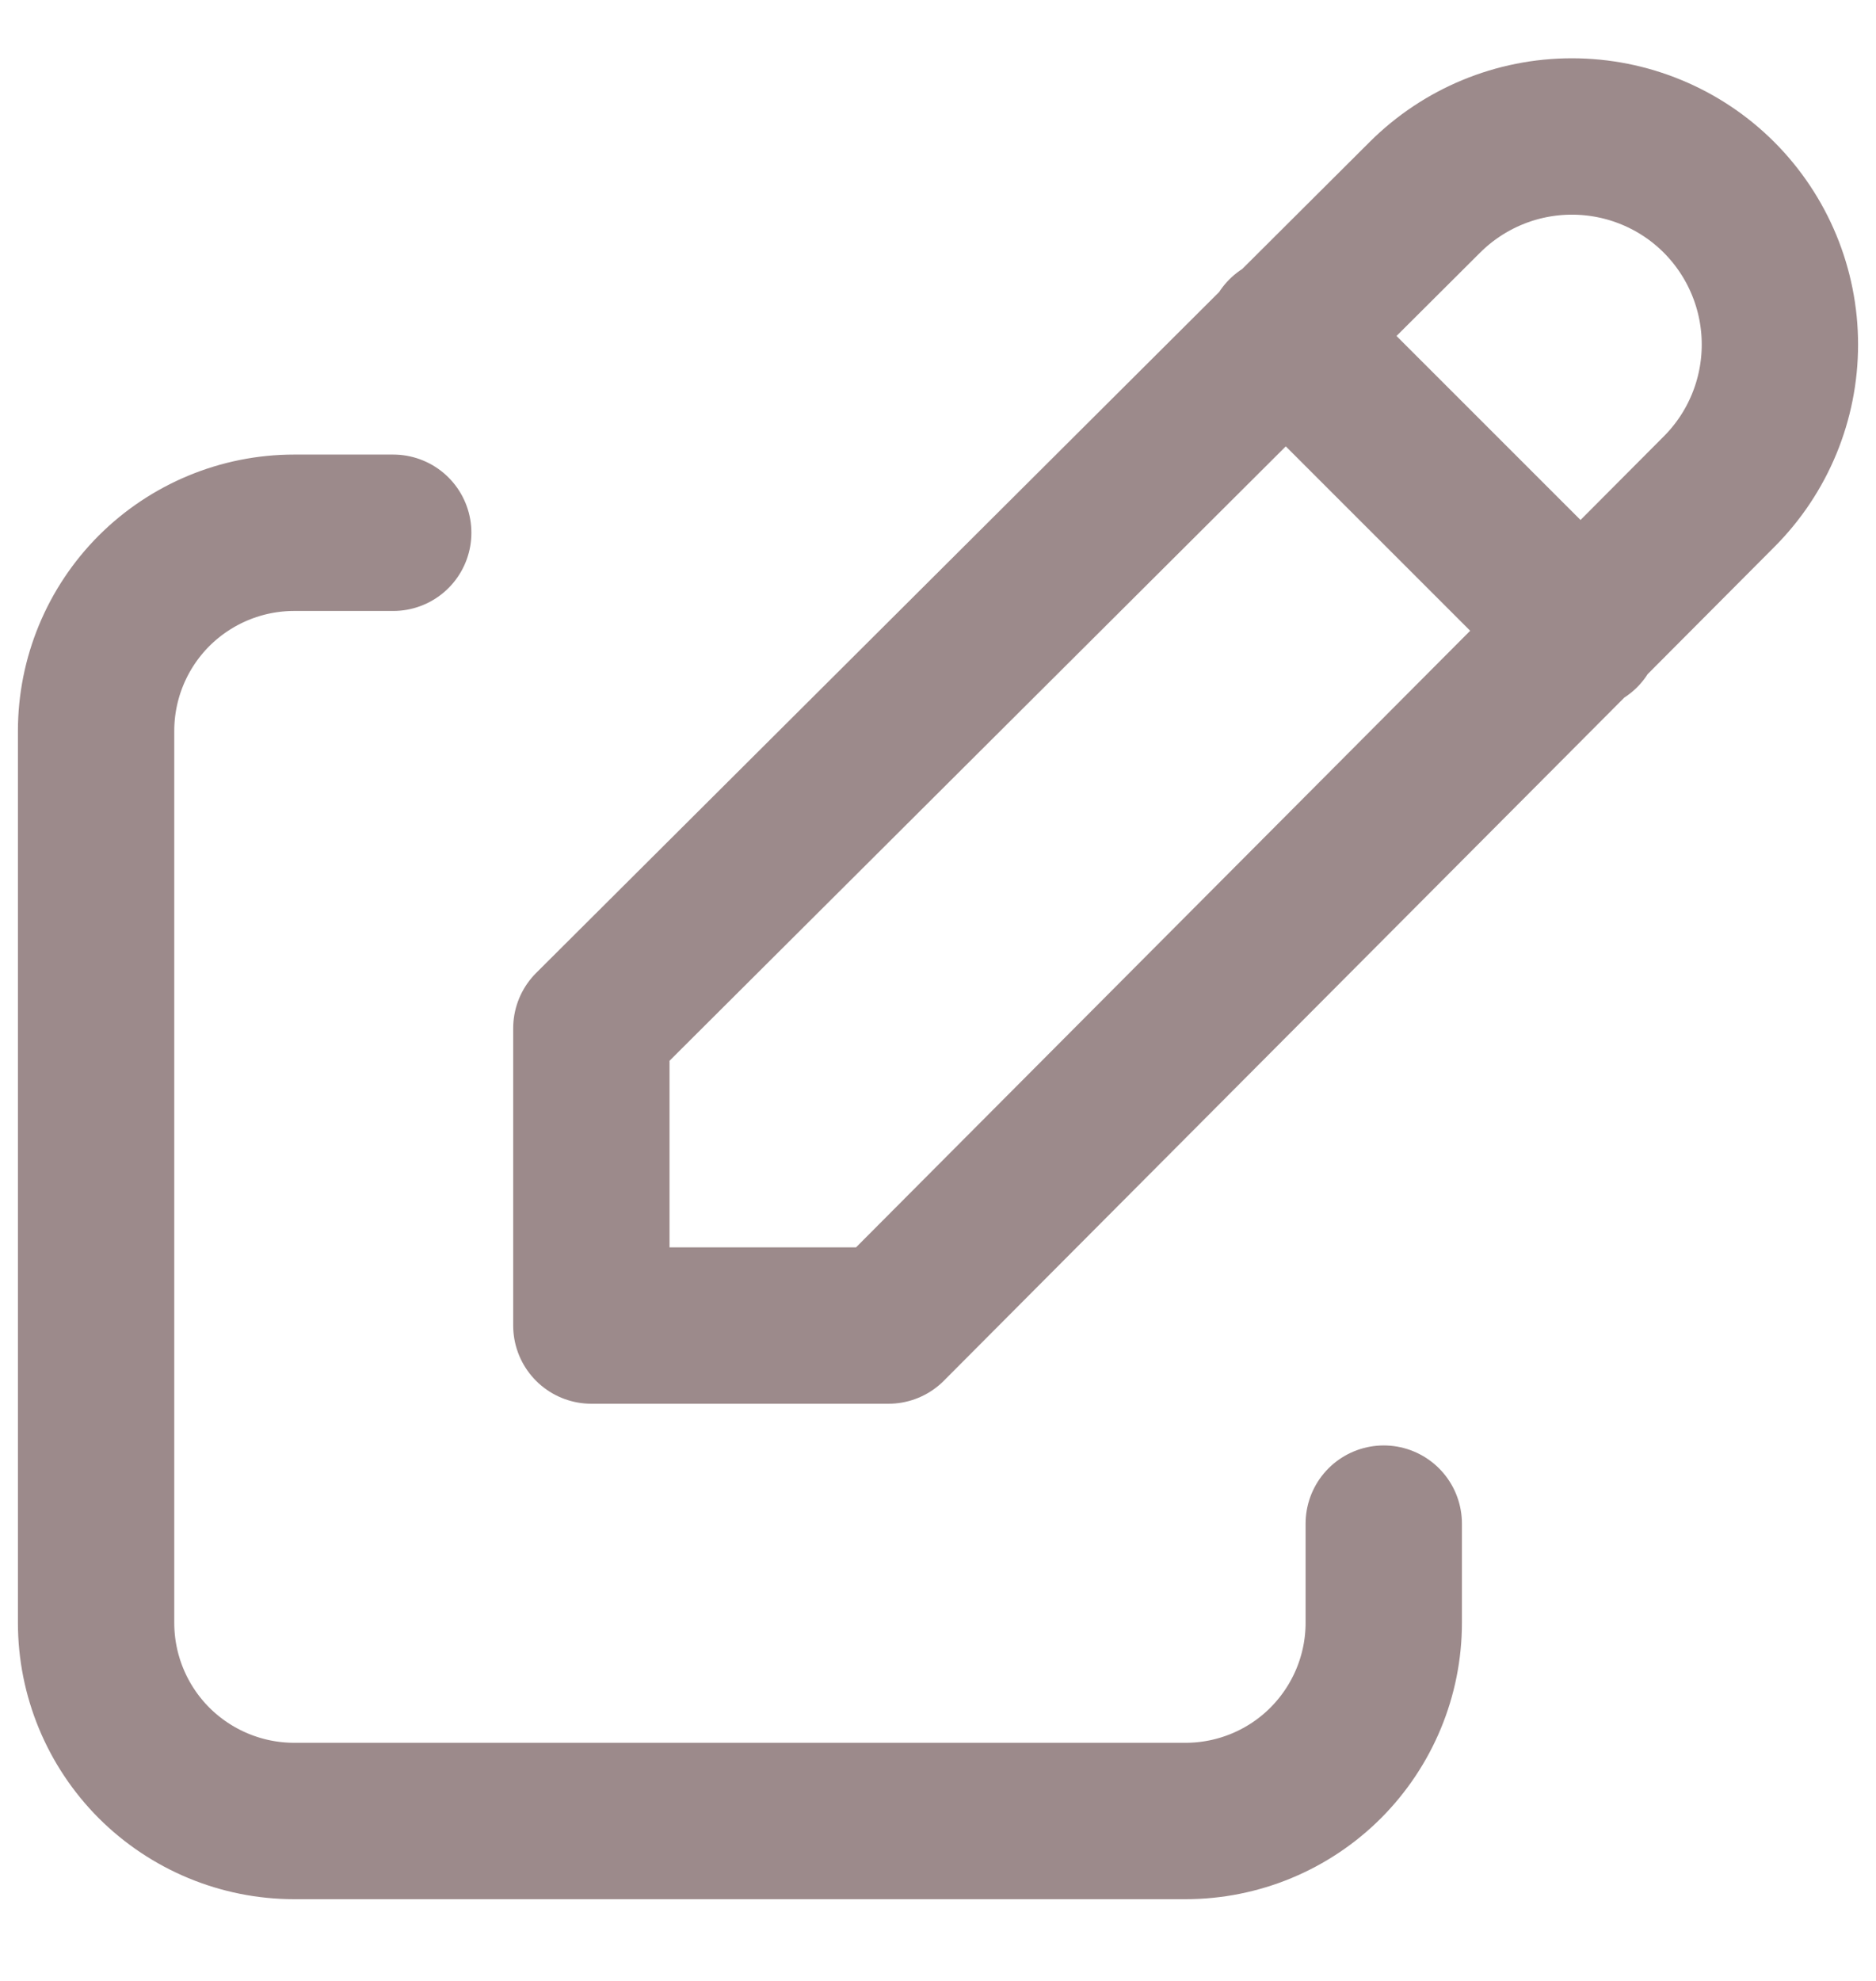<svg width="18" height="19" viewBox="0 0 18 19" fill="none" xmlns="http://www.w3.org/2000/svg">
<path d="M3.773 5.11H2.822C2.318 5.11 1.835 5.311 1.478 5.667C1.122 6.024 0.922 6.507 0.922 7.011V15.565C0.922 16.069 1.122 16.552 1.478 16.909C1.835 17.265 2.318 17.466 2.822 17.466H11.376C11.88 17.466 12.364 17.265 12.72 16.909C13.076 16.552 13.277 16.069 13.277 15.565V14.614" stroke="#9C8A8B" stroke-width="1.5" stroke-linecap="round" stroke-linejoin="round"/>
<path d="M12.326 3.21L15.178 6.061M16.494 4.716C16.868 4.342 17.078 3.834 17.078 3.305C17.078 2.775 16.868 2.268 16.494 1.893C16.12 1.519 15.612 1.309 15.082 1.309C14.553 1.309 14.046 1.519 13.671 1.893L5.674 9.863V12.714H8.525L16.494 4.716Z" stroke="#9C8A8B" stroke-width="1.5" stroke-linecap="round" stroke-linejoin="round"/>
</svg>
